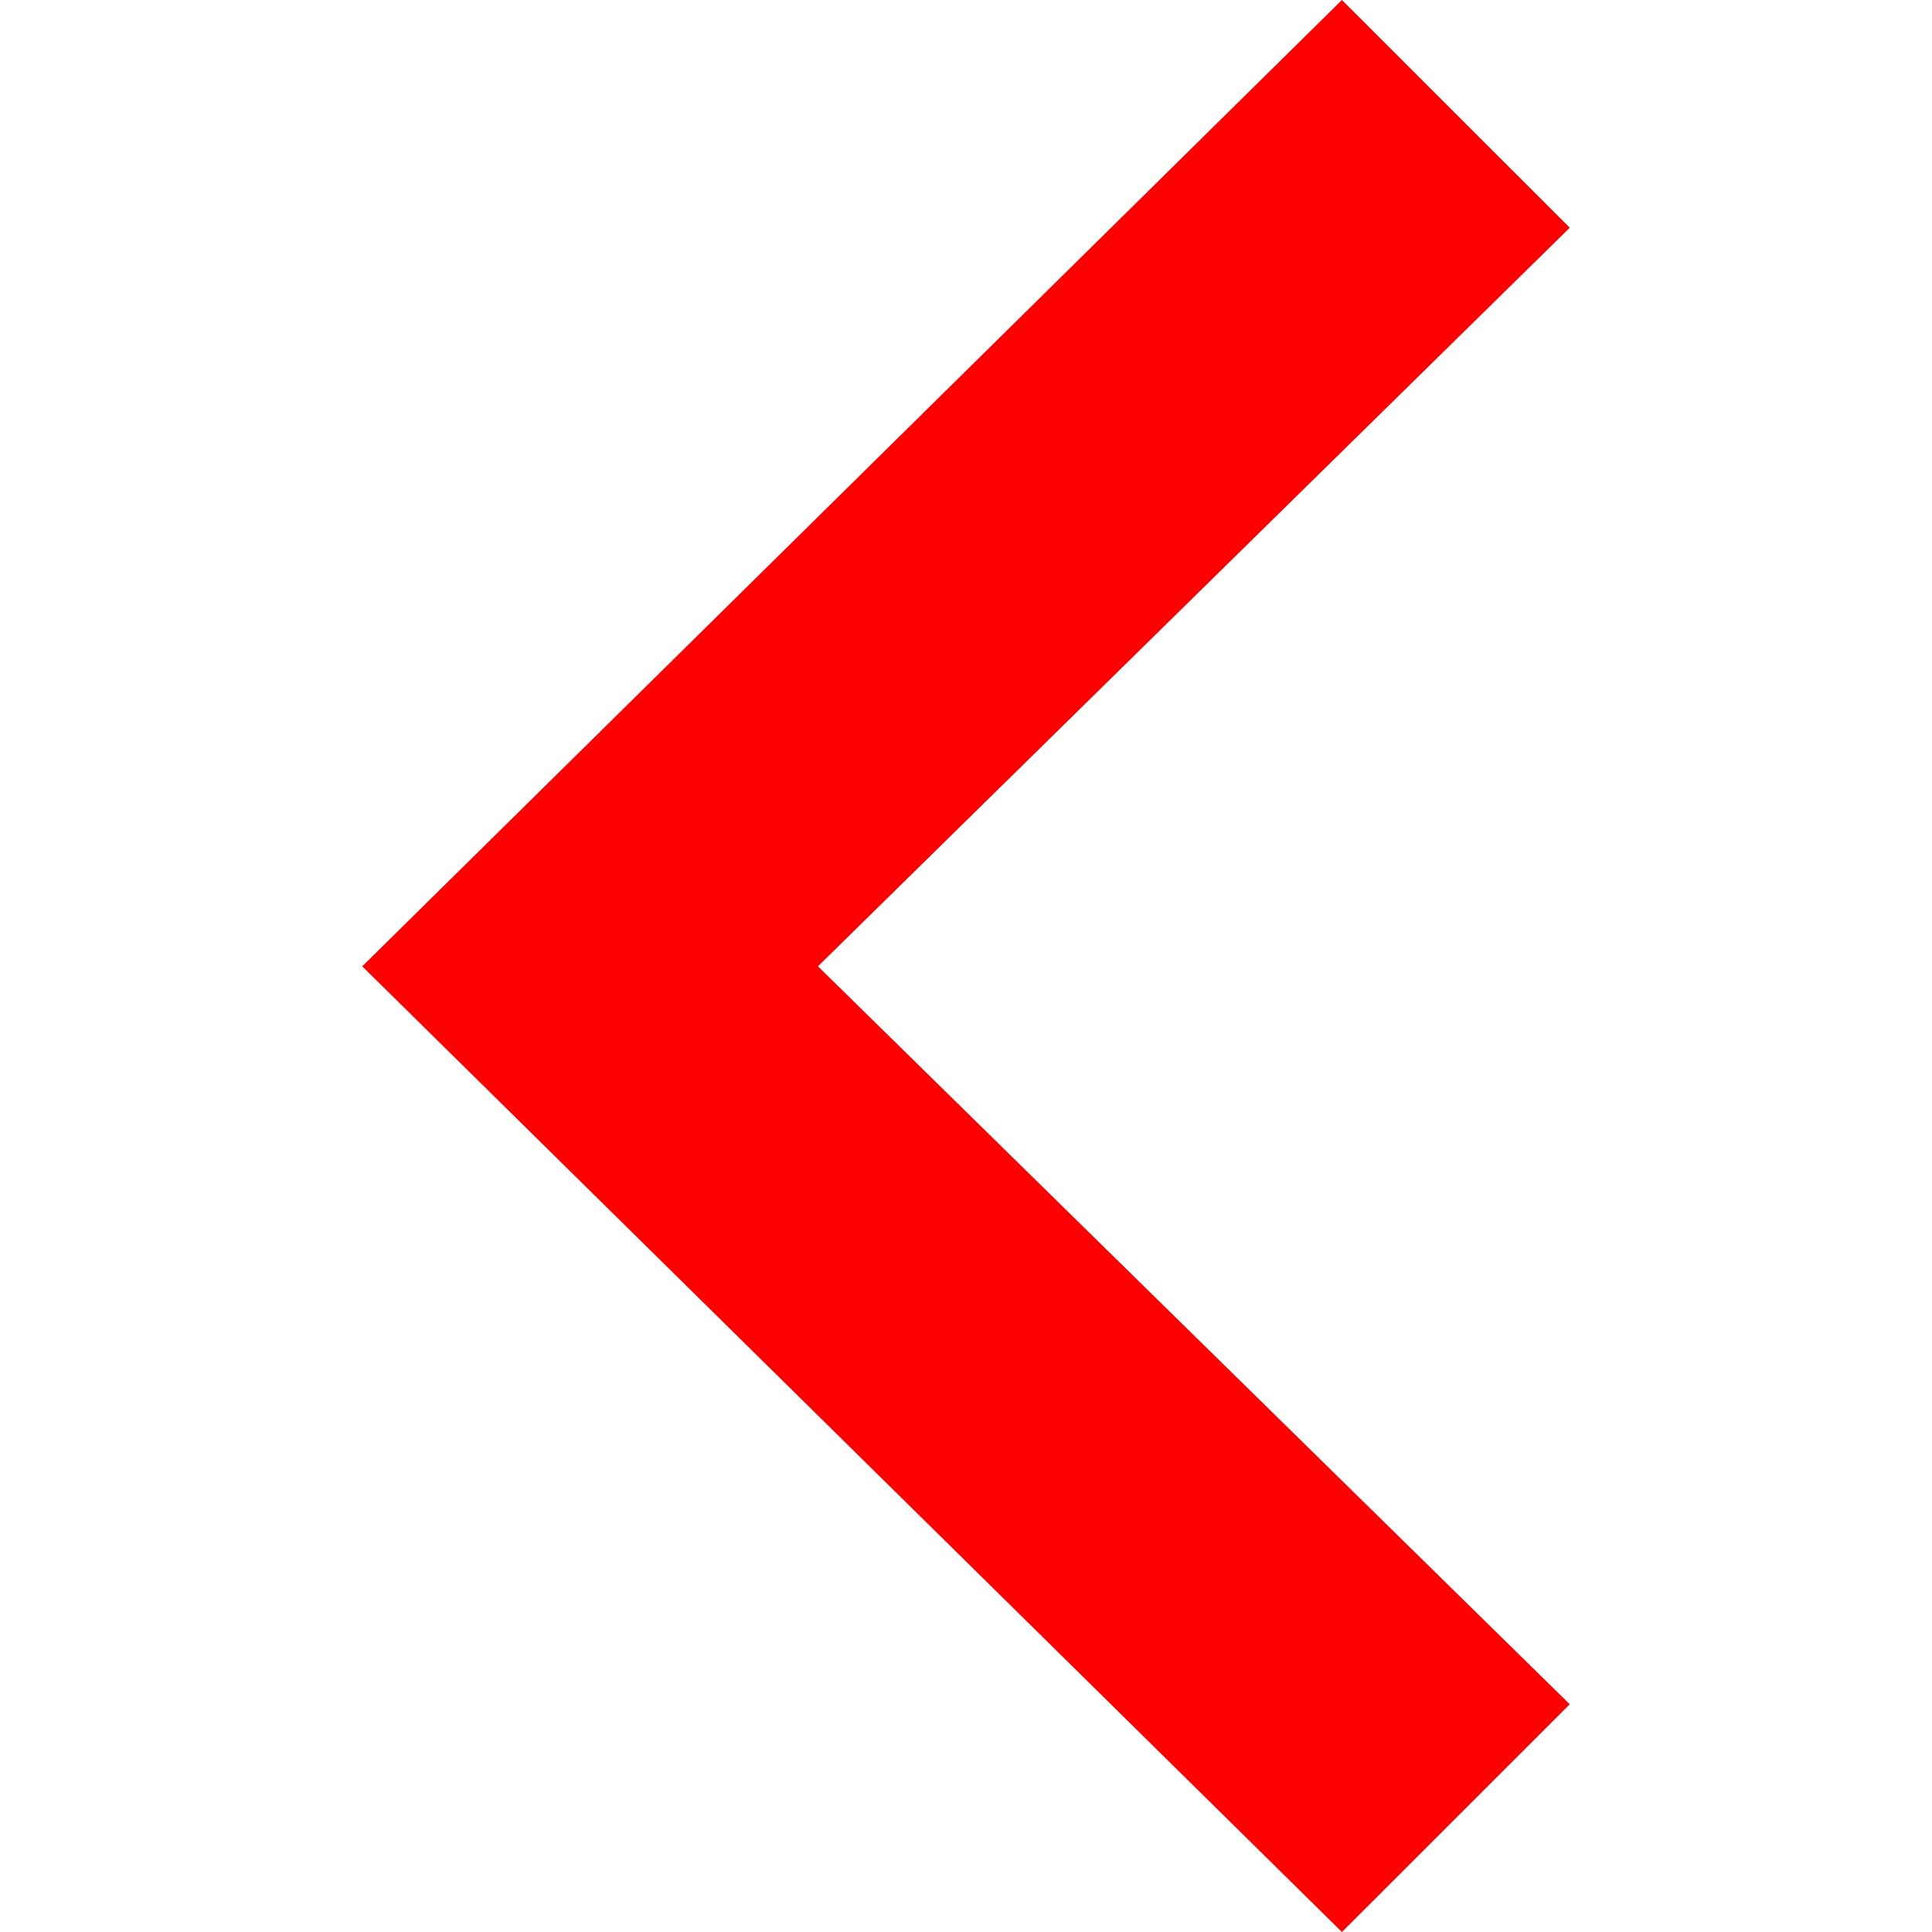 <svg xmlns="http://www.w3.org/2000/svg" width="24" height="24" fill="currentColor" viewBox="0 0 24 24" style="color:red;cursor:pointer;text-align:center"><path d="M16.67 0l2.83 2.829-9.339 9.175 9.339 9.167-2.83 2.829-12.17-11.996z"/></svg>